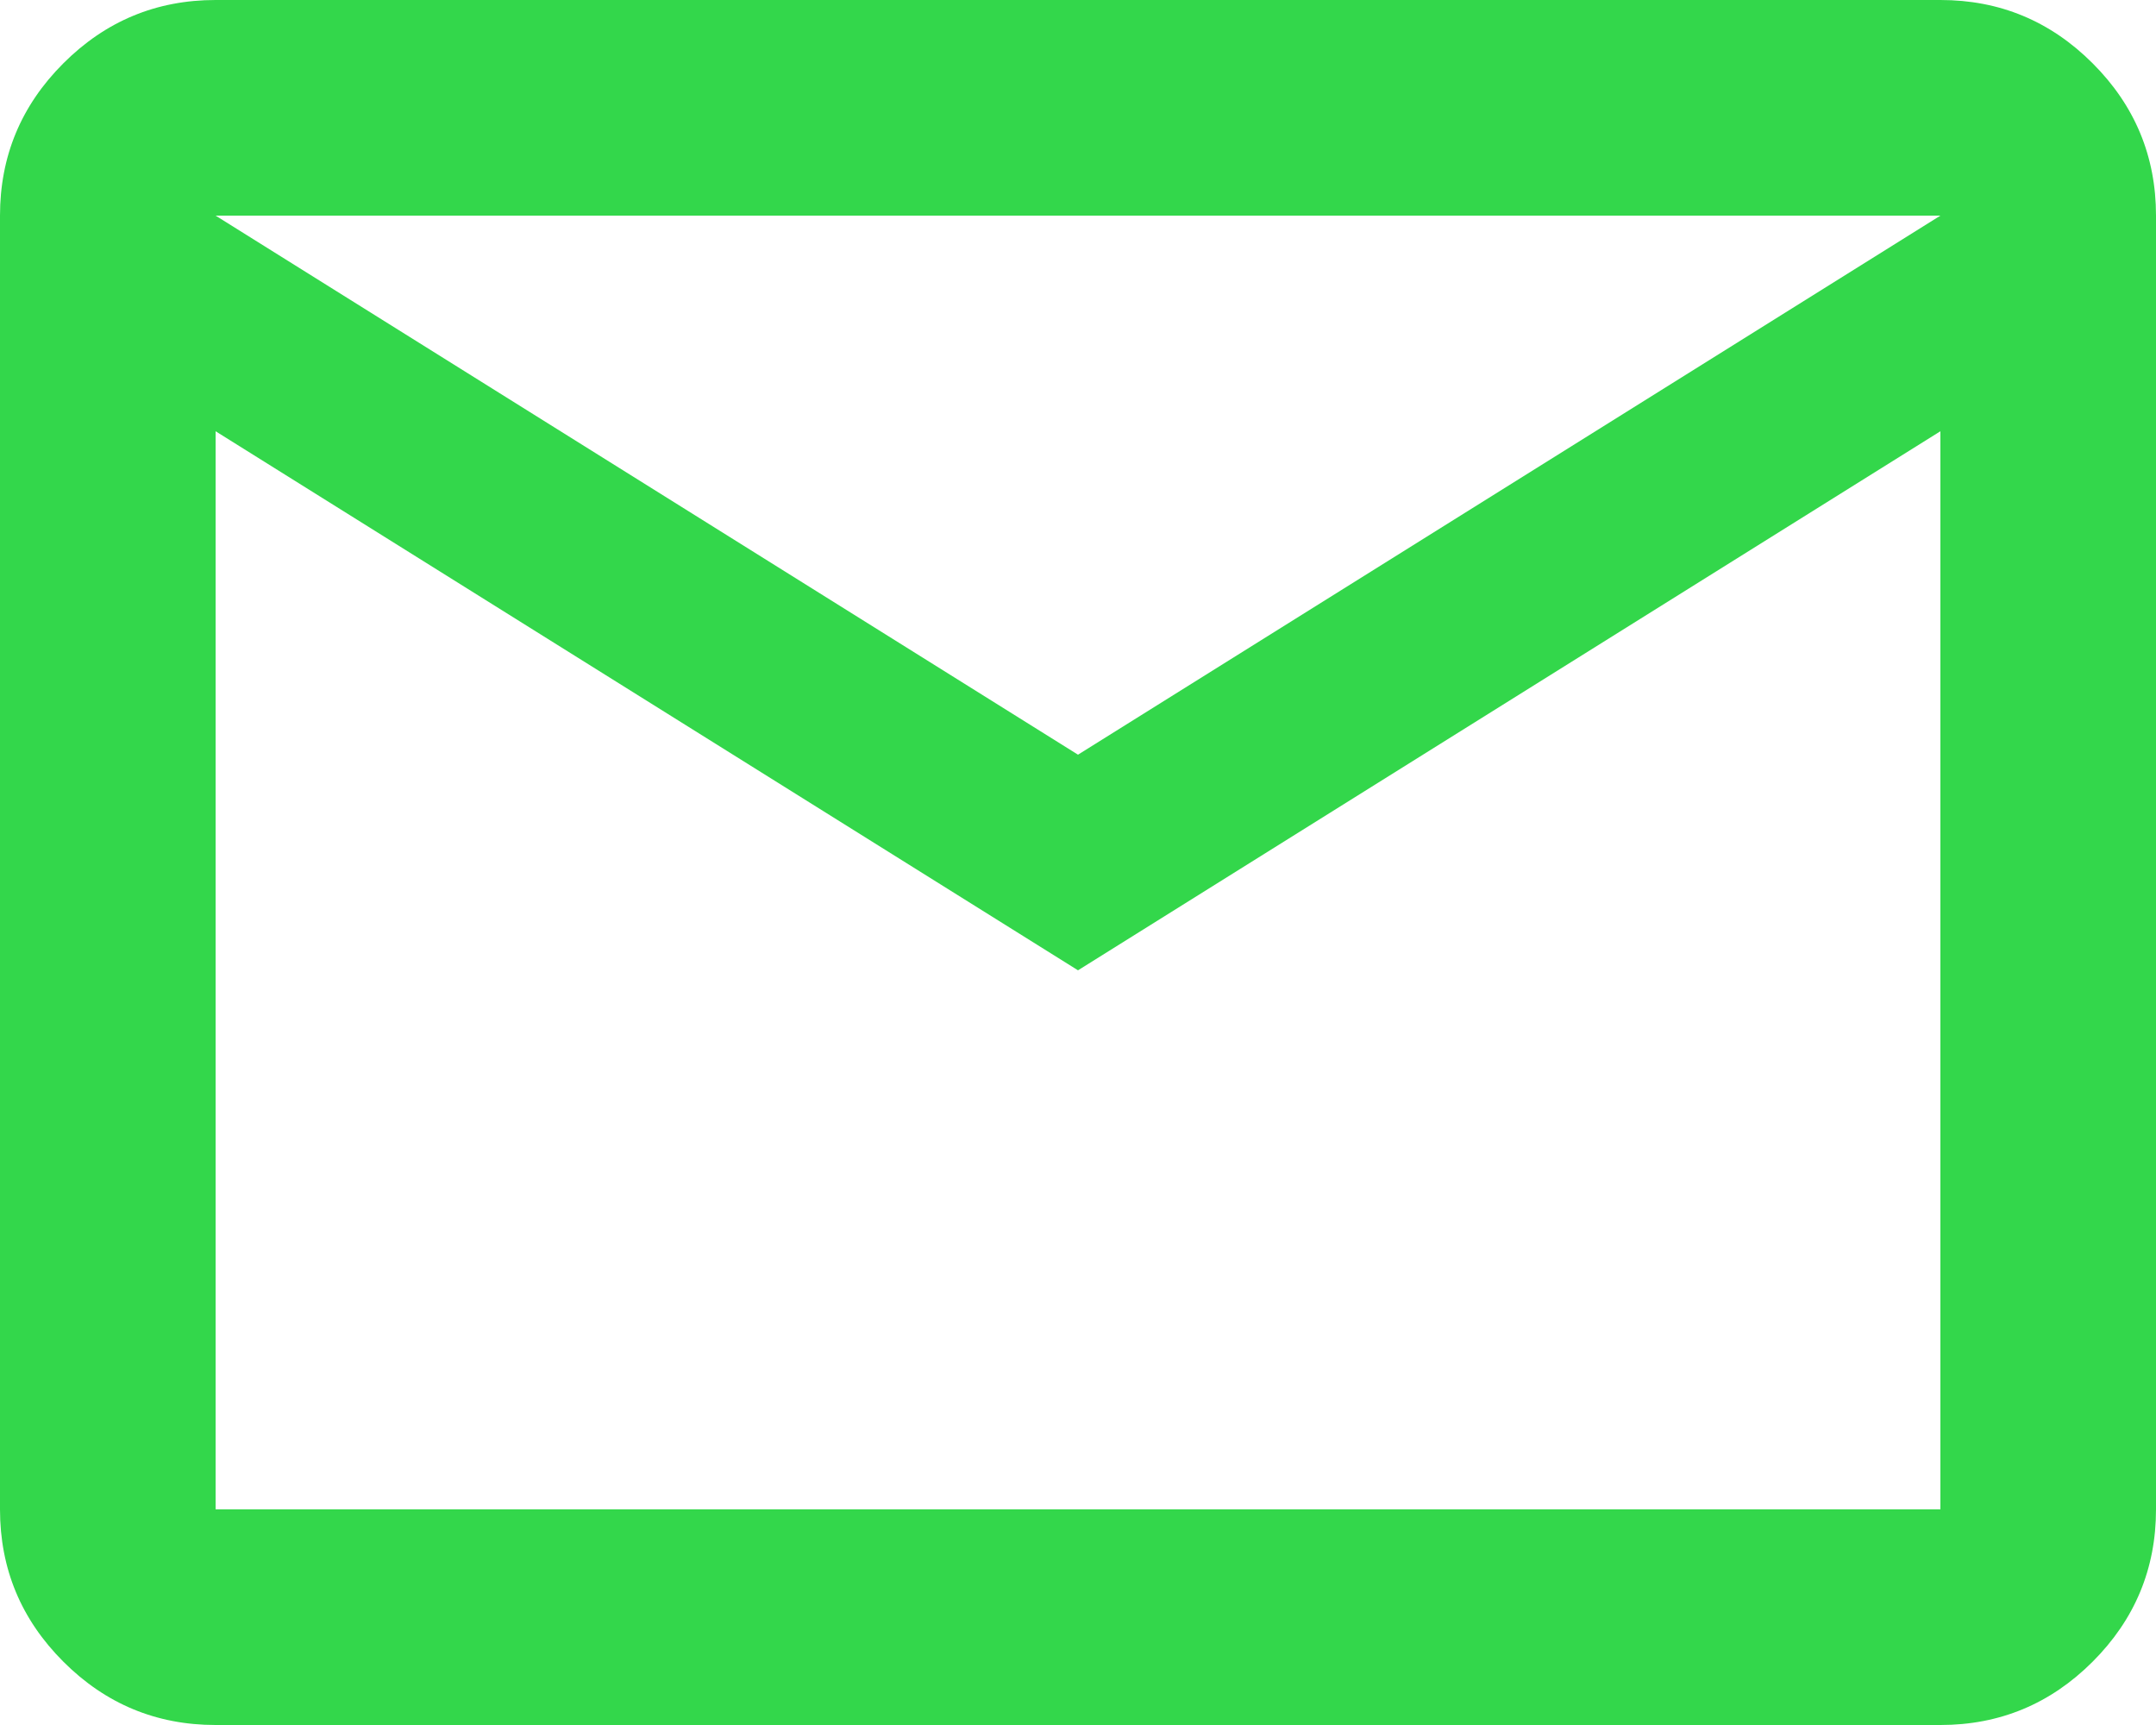 <svg xmlns="http://www.w3.org/2000/svg" width="800" height="640" viewBox="0 0 800 640">
  <path id="mess" d="M160-160q-33,0-56.5-23.5T80-240V-720q0-33,23.5-56.5T160-800H800q33,0,56.5,23.5T880-720v480q0,33-23.5,56.5T800-160ZM480-440,160-640v400H800V-640Zm0-80L800-720H160ZM160-640v0Z" transform="translate(-80 800)" fill="#33d74b"/>
</svg>
